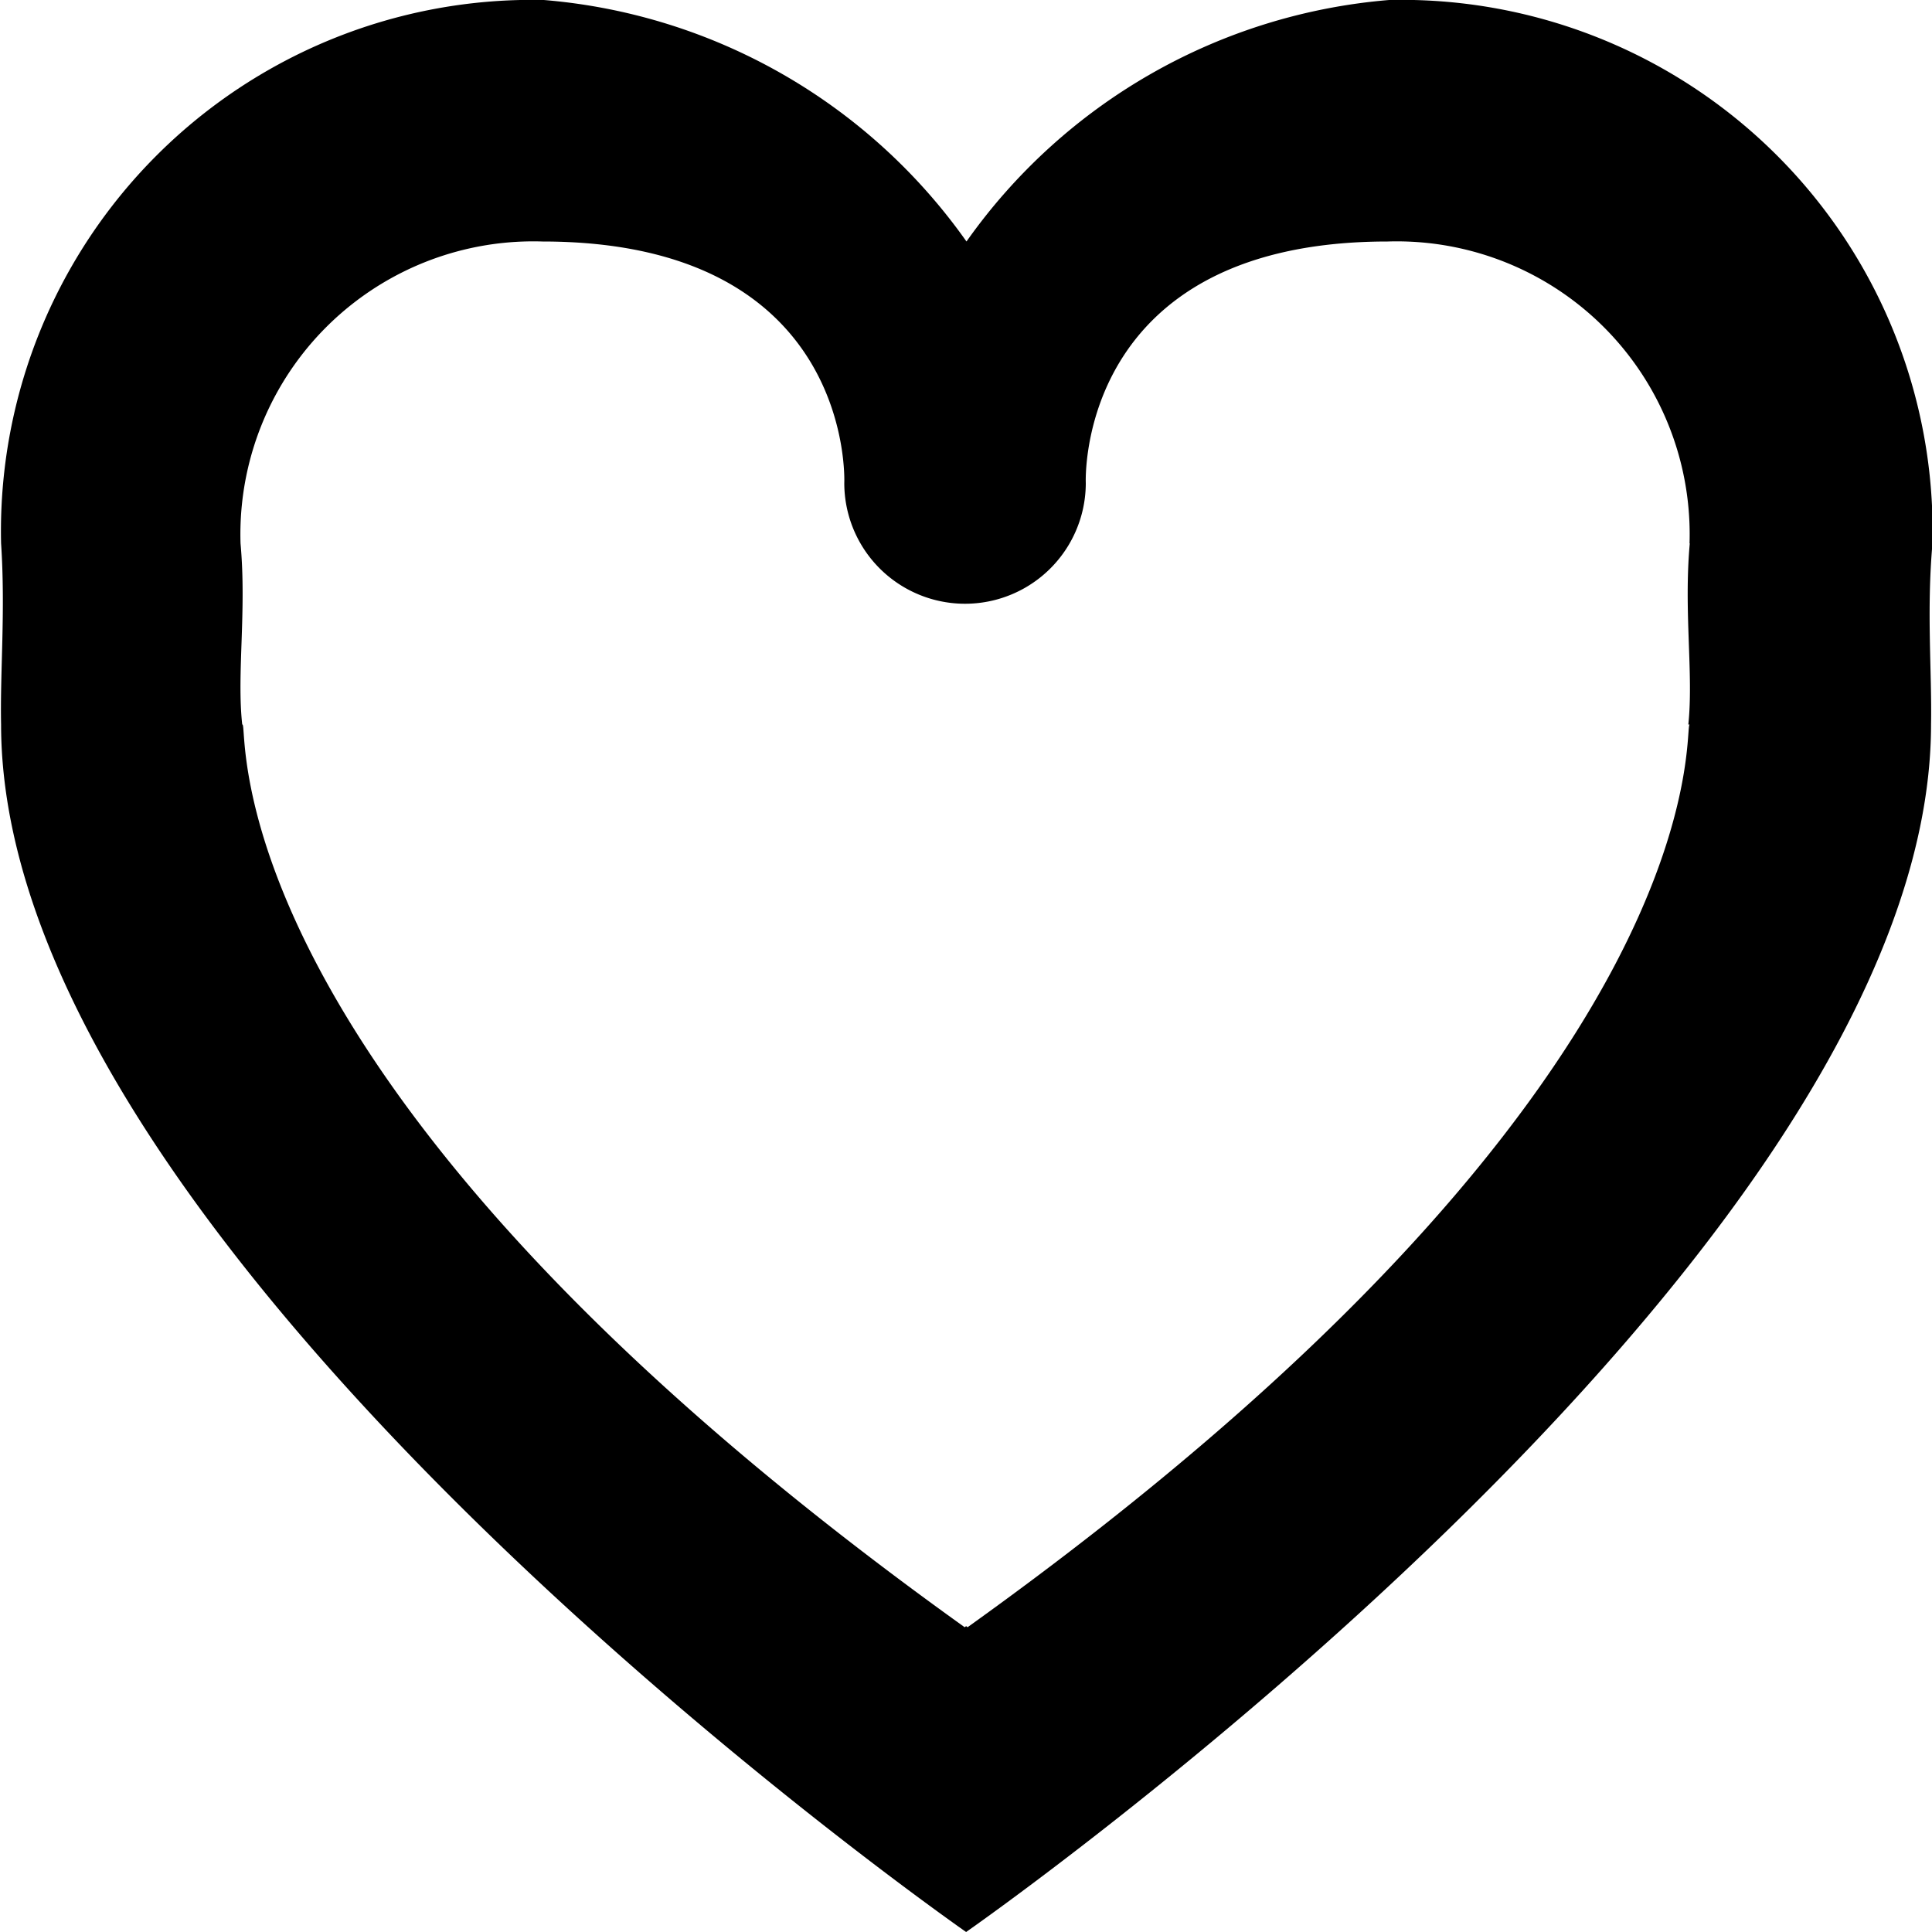 <svg xmlns="http://www.w3.org/2000/svg" width="16" height="16" viewBox="0 0 16 16">
 
  <path id="iconfinder_58_Heart_106181" d="M15.71,6c0,4.437-7.991,10-7.991,10S-.273,10.437-.273,6c-.009-.442.037-.938,0-1.5A4.4,4.4,0,0,1,4.222,0a4.763,4.763,0,0,1,3.5,2,4.763,4.763,0,0,1,3.5-2,4.4,4.4,0,0,1,4.5,4.5C15.672,5.062,15.718,5.558,15.71,6Zm-2-1.5a2.426,2.426,0,0,0-2.5-2.5c-2.588,0-2.5,2-2.5,2a1,1,0,1,1-2,0s.091-2-2.5-2a2.426,2.426,0,0,0-2.5,2.5c.051.564-.032,1.082.014,1.5H1.725c.062-.015-.343,2.946,5.982,7.476l.012-.009.012.009C14.055,8.946,13.649,5.985,13.712,6H13.7C13.744,5.582,13.661,5.064,13.712,4.5Z" transform="translate(0.282)"/>
</svg>
